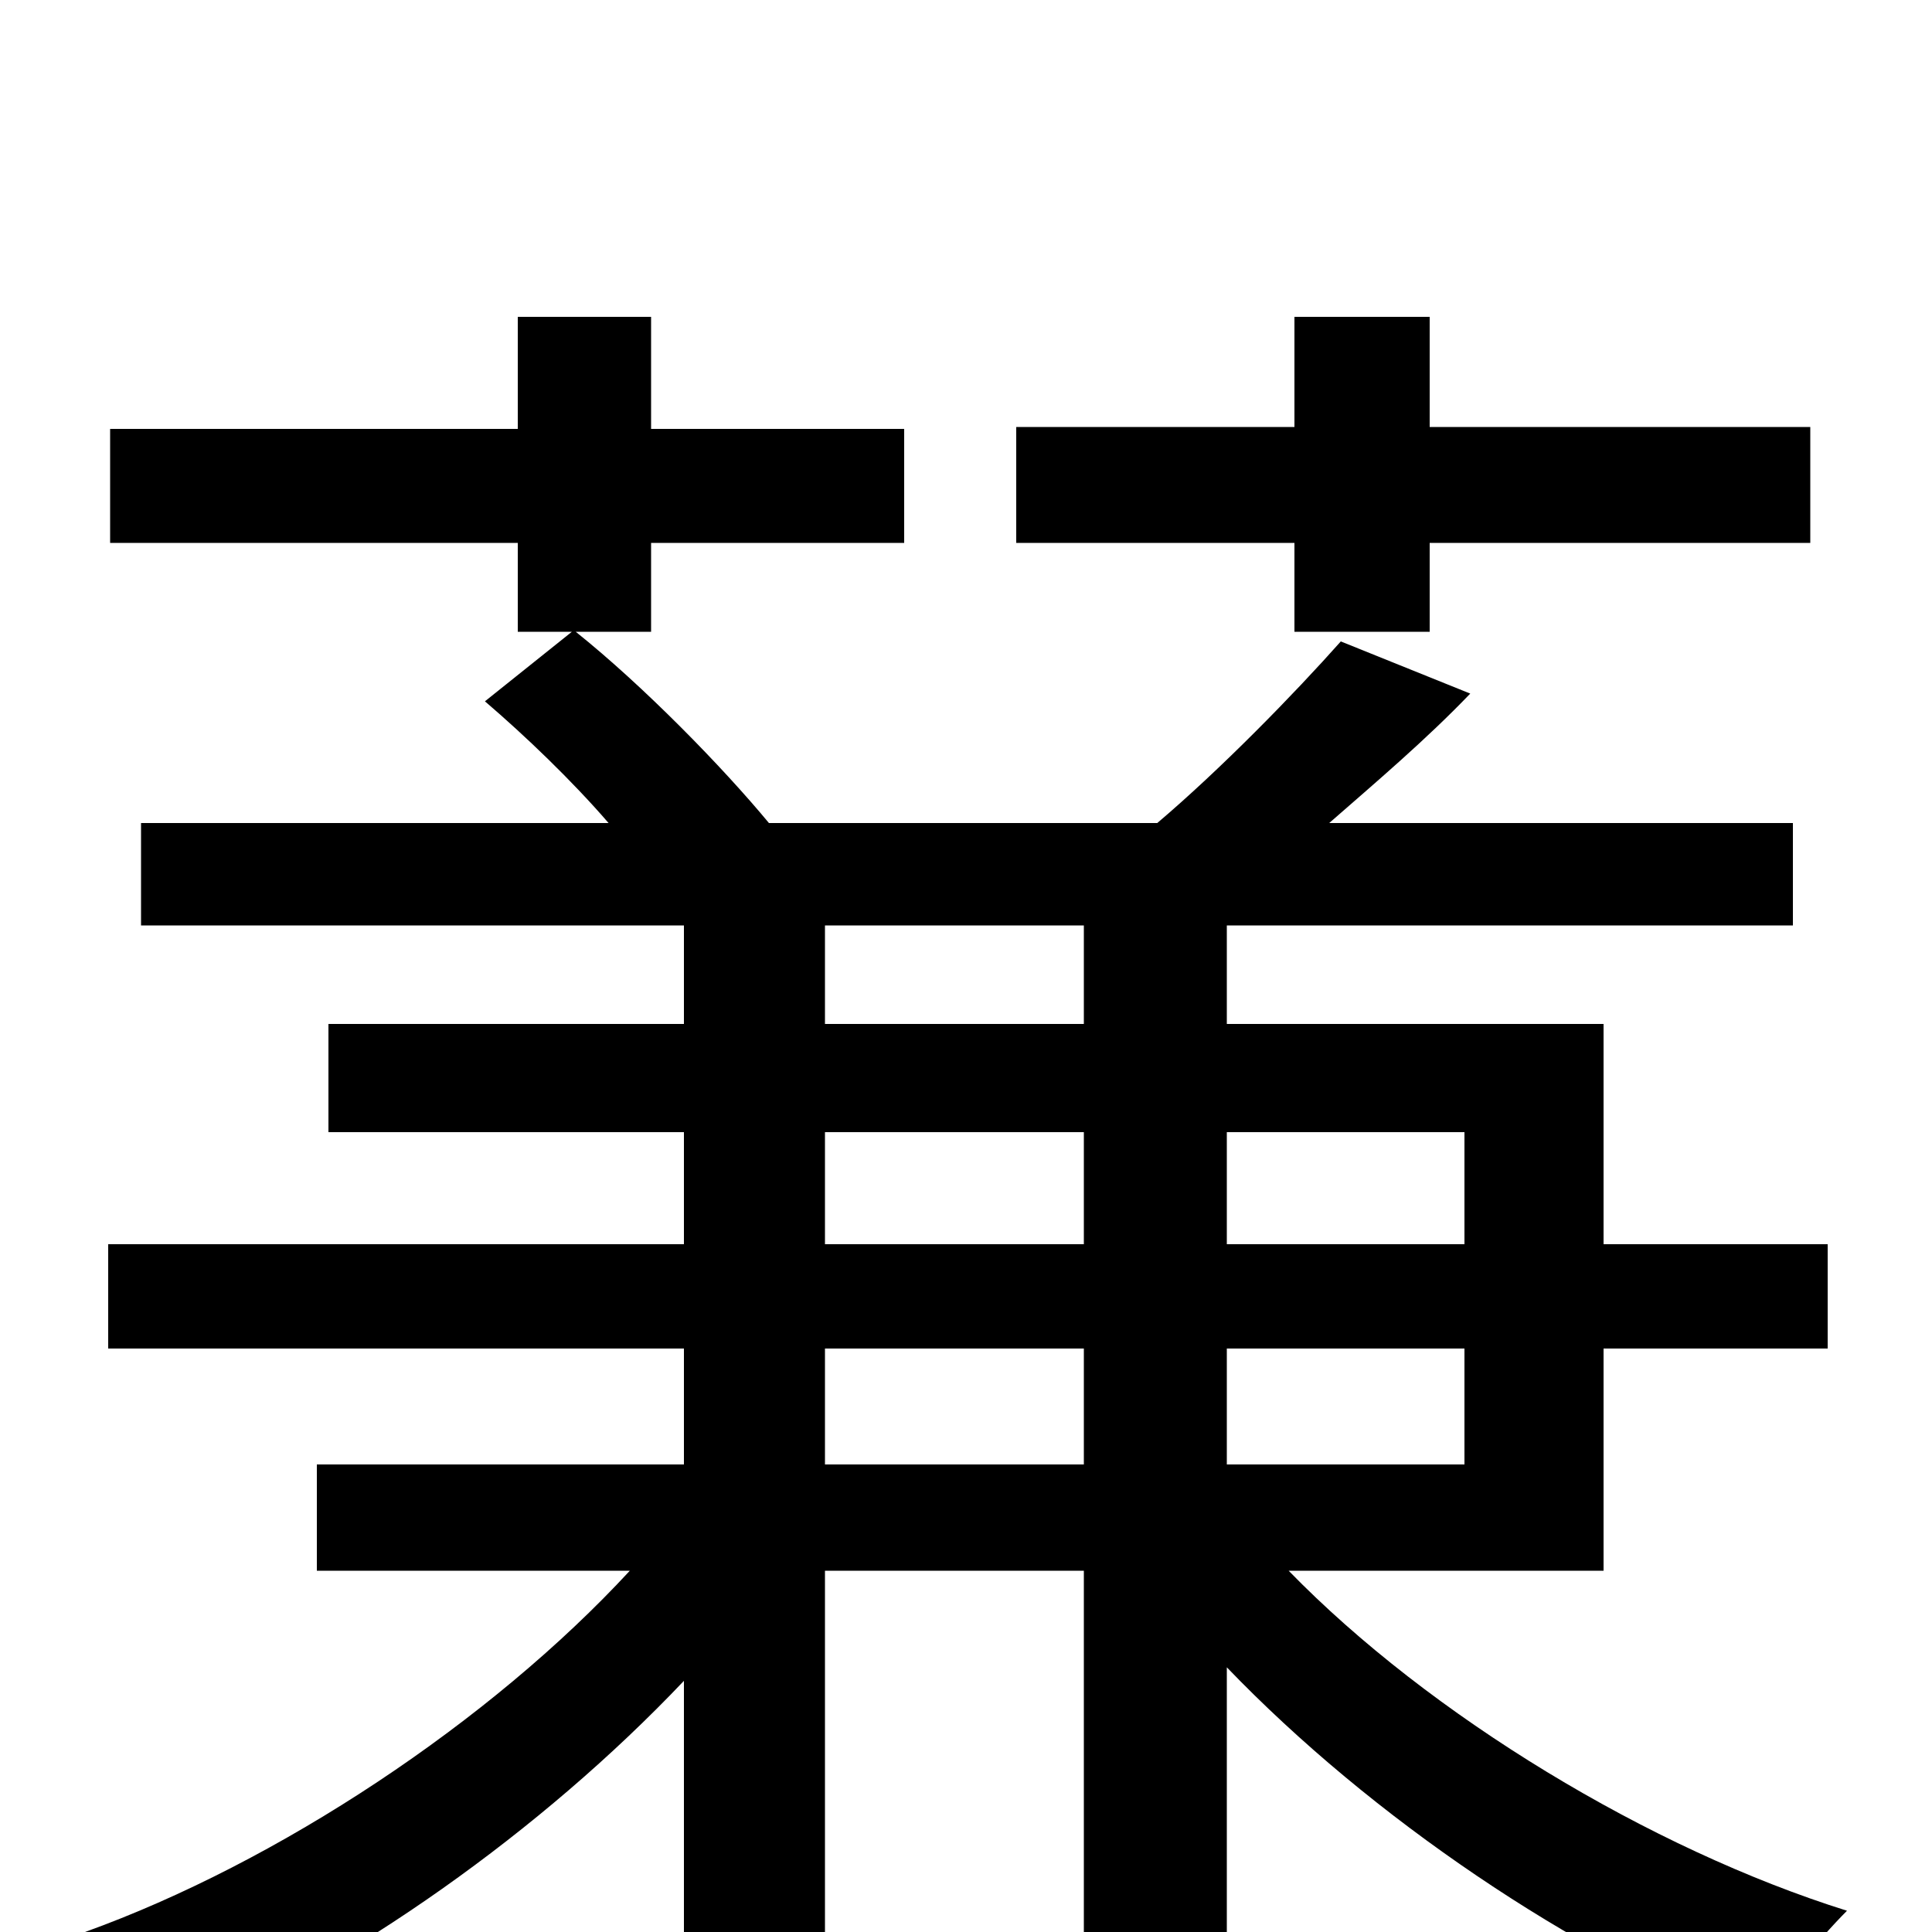 <svg xmlns="http://www.w3.org/2000/svg" viewBox="0 -1000 1000 1000">
	<path fill="#000000" d="M670 -673H740V-719H937V-779H740V-836H670V-779H526V-719H670ZM427 -242V-302H561V-242ZM427 -414H561V-356H427ZM427 -521H561V-470H427ZM758 -414V-356H635V-414ZM758 -242H635V-302H758ZM830 -187V-302H946V-356H830V-470H635V-521H928V-574H688C712 -595 738 -617 761 -641L694 -668C670 -641 632 -602 599 -574H398C374 -603 333 -645 298 -673H337V-719H468V-778H337V-836H268V-778H57V-719H268V-673H296L251 -637C272 -619 296 -596 315 -574H73V-521H354V-470H170V-414H354V-356H56V-302H354V-242H164V-187H326C254 -109 144 -36 44 0C59 14 81 39 91 56C182 17 280 -52 354 -130V75H427V-187H561V75H635V-137C710 -59 814 11 908 48C920 30 941 4 956 -11C854 -43 740 -112 667 -187Z"/>
</svg>